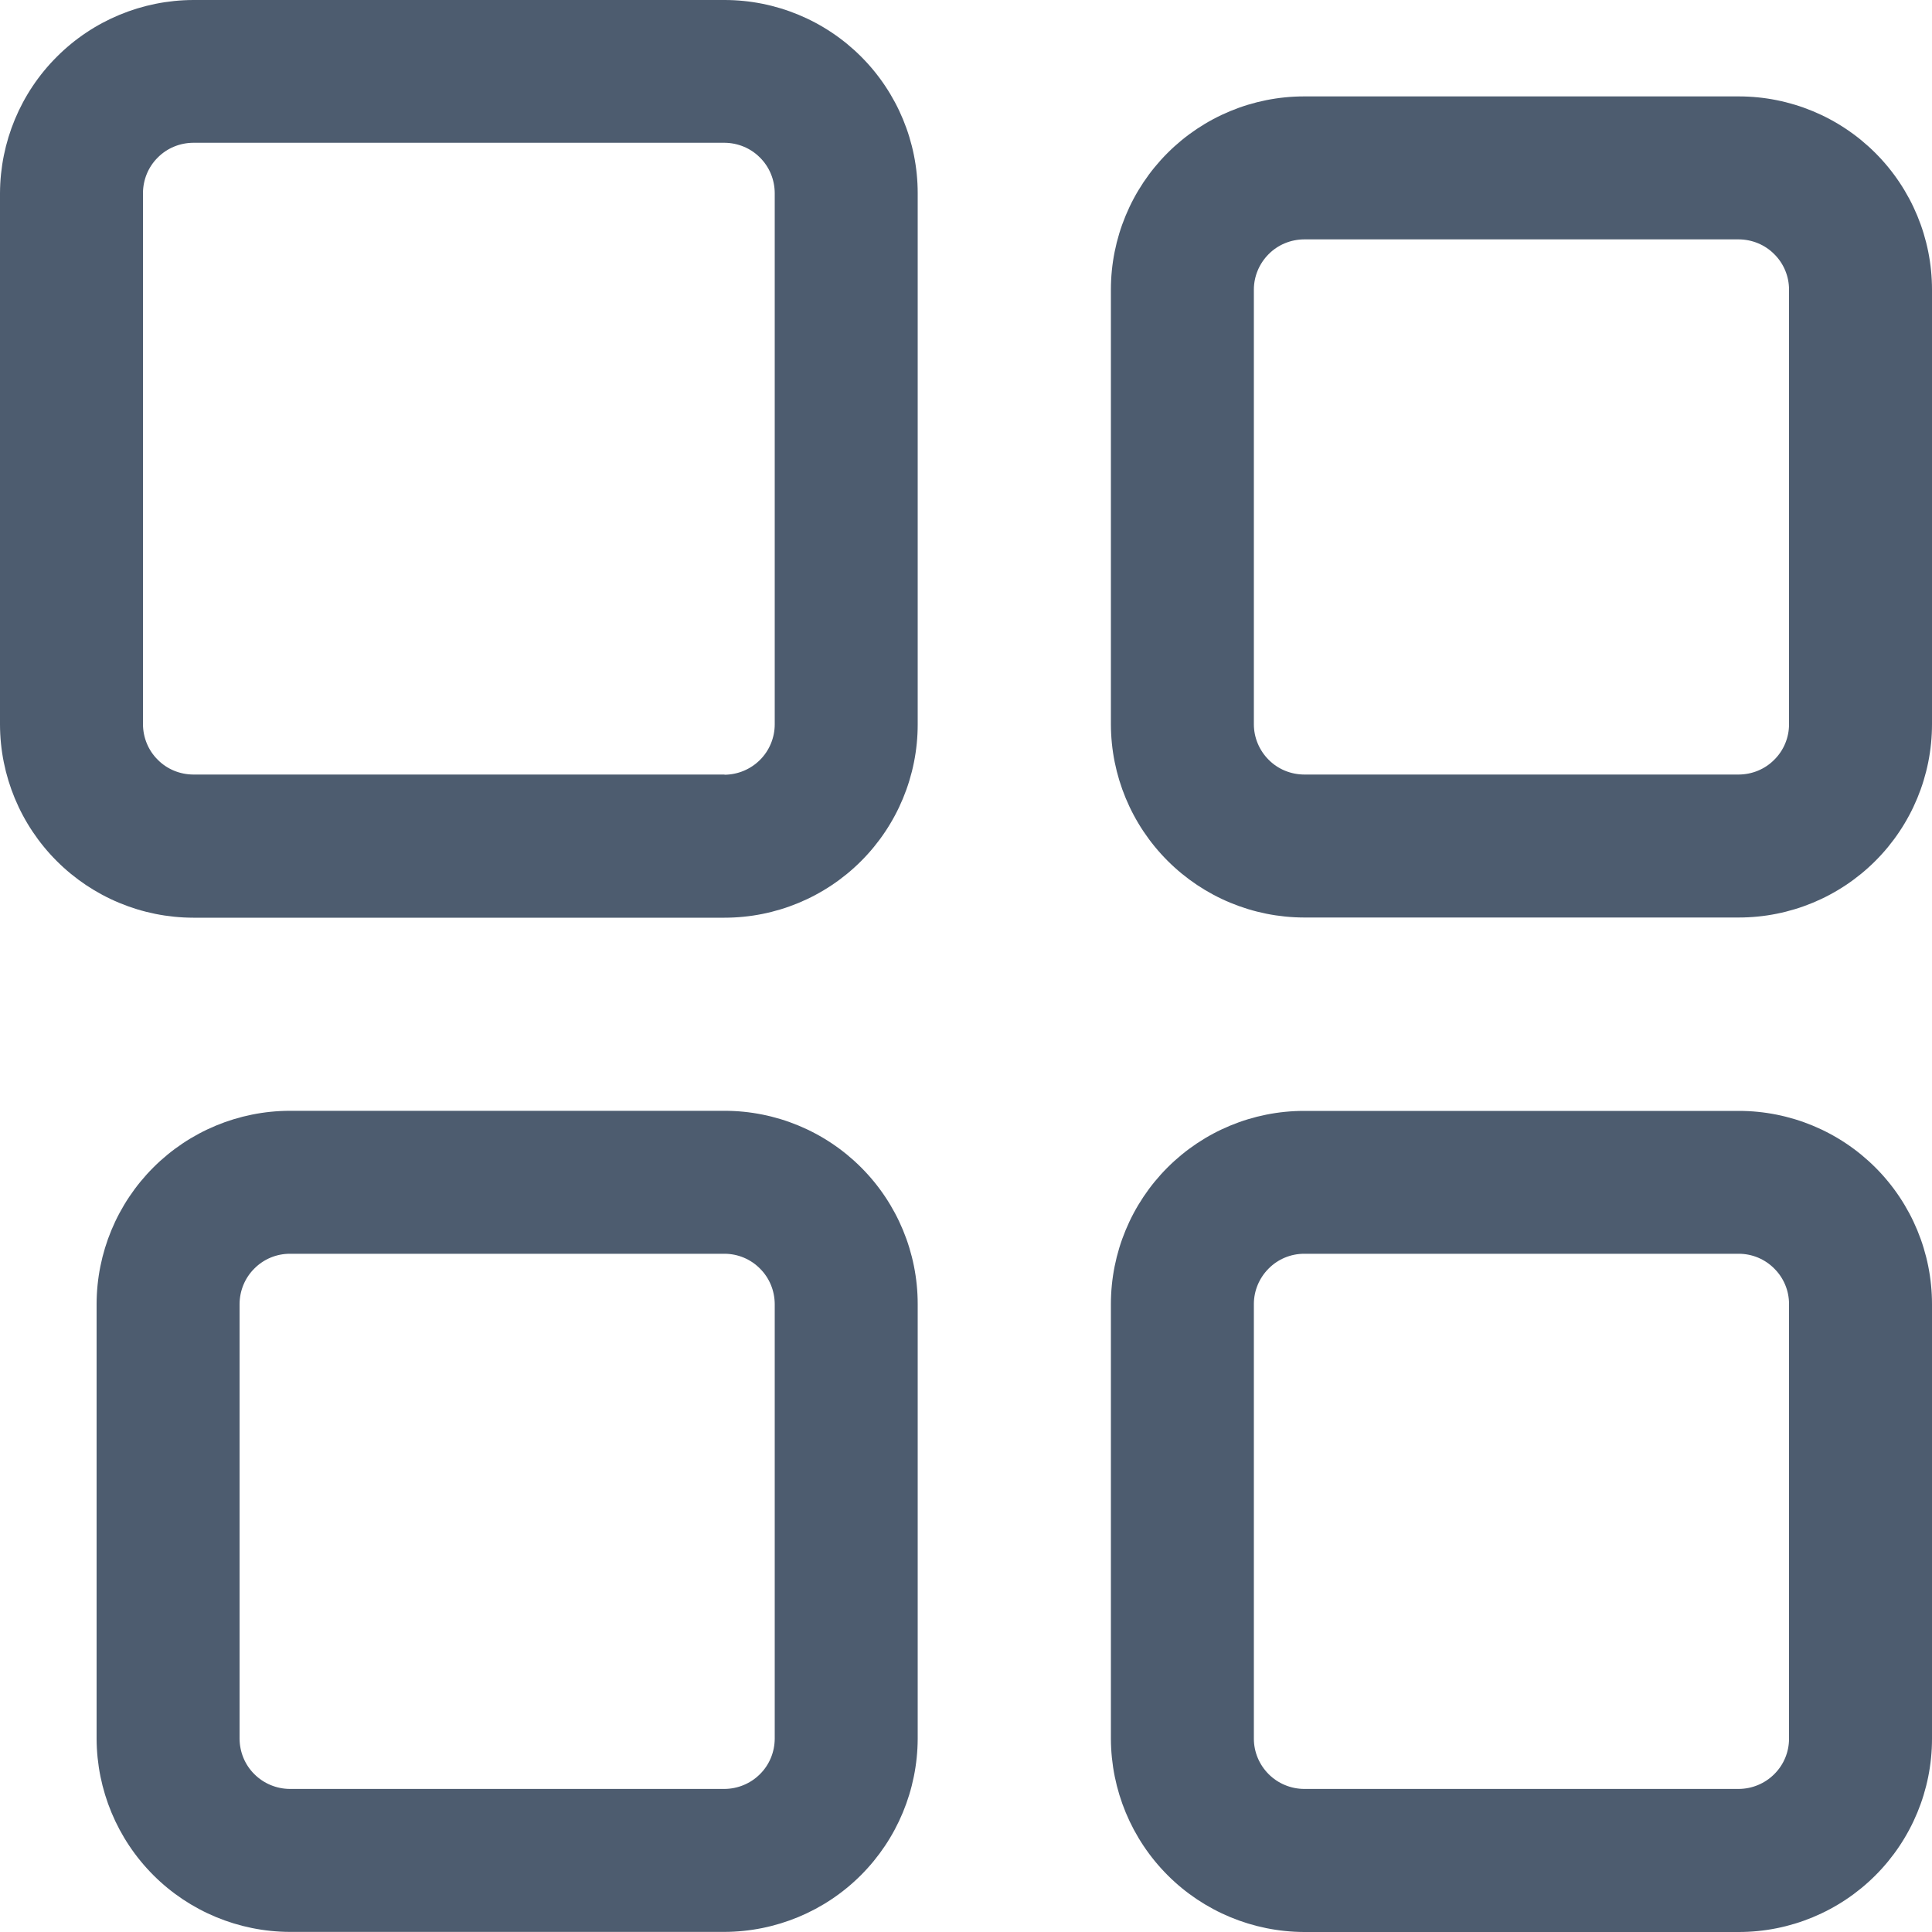 <svg width="20" height="20" viewBox="0 0 20 20" fill="none" xmlns="http://www.w3.org/2000/svg">
<path fill-rule="evenodd" clip-rule="evenodd" d="M2 9.5H7.5C8.03 9.5 8.539 9.289 8.914 8.914C9.289 8.539 9.5 8.03 9.5 7.5V2C9.5 1.47 9.289 0.961 8.914 0.586C8.539 0.211 8.03 0 7.5 0H2C1.47 0.002 0.962 0.213 0.588 0.588C0.213 0.962 0.002 1.47 0 2V7.5C0.001 8.03 0.212 8.538 0.587 8.913C0.962 9.288 1.47 9.499 2 9.5ZM13.5 11.5C12.97 11.5 12.461 11.711 12.086 12.086C11.711 12.461 11.5 12.97 11.5 13.5V18C11.502 18.53 11.713 19.038 12.088 19.413C12.462 19.787 12.97 19.998 13.5 20H18C18.53 20 19.039 19.789 19.414 19.414C19.789 19.039 20 18.53 20 18V13.5C20 12.97 19.789 12.461 19.414 12.086C19.039 11.711 18.53 11.5 18 11.5H13.5ZM13.5 12.979H18C18.138 12.979 18.27 13.034 18.367 13.132C18.465 13.229 18.52 13.361 18.52 13.499V17.999C18.52 18.137 18.465 18.269 18.367 18.366C18.27 18.463 18.138 18.518 18 18.519H13.5C13.362 18.518 13.23 18.463 13.133 18.366C13.036 18.269 12.98 18.137 12.98 17.999V13.499C12.98 13.361 13.036 13.229 13.133 13.132C13.23 13.034 13.362 12.979 13.5 12.979ZM9.5 13.499C9.5 12.969 9.289 12.46 8.914 12.085C8.539 11.71 8.03 11.499 7.5 11.499H3C2.47 11.5 1.962 11.711 1.587 12.086C1.212 12.461 1.001 12.969 1 13.499V17.999C1.002 18.529 1.213 19.037 1.588 19.412C1.962 19.786 2.47 19.997 3 19.999H7.5C8.03 19.997 8.538 19.786 8.912 19.412C9.287 19.037 9.498 18.529 9.5 17.999V13.499ZM7.5 12.979C7.638 12.979 7.77 13.034 7.867 13.132C7.965 13.229 8.019 13.361 8.02 13.499V17.999C8.019 18.137 7.965 18.269 7.867 18.366C7.77 18.463 7.638 18.518 7.5 18.519H3C2.862 18.518 2.73 18.463 2.633 18.366C2.535 18.269 2.481 18.137 2.48 17.999V13.499C2.481 13.361 2.535 13.229 2.633 13.132C2.73 13.034 2.862 12.979 3 12.979H7.5ZM11.5 7.498C11.501 8.028 11.712 8.536 12.087 8.911C12.462 9.286 12.97 9.497 13.5 9.498H18C18.53 9.498 19.039 9.287 19.414 8.912C19.789 8.537 20 8.028 20 7.498V2.998C20 2.468 19.789 1.959 19.414 1.584C19.039 1.209 18.53 0.998 18 0.998H13.5C12.97 0.998 12.461 1.209 12.086 1.584C11.711 1.959 11.5 2.468 11.5 2.998V7.498ZM18 8.018H13.5C13.362 8.017 13.23 7.963 13.133 7.865C13.036 7.768 12.98 7.636 12.98 7.498V2.998C12.98 2.86 13.036 2.728 13.133 2.631C13.23 2.533 13.362 2.479 13.5 2.478H18C18.138 2.479 18.27 2.533 18.367 2.631C18.465 2.728 18.52 2.86 18.52 2.998V7.498C18.52 7.636 18.465 7.768 18.367 7.865C18.27 7.963 18.138 8.017 18 8.018ZM7.5 8.018H2C1.862 8.017 1.73 7.963 1.633 7.865C1.535 7.768 1.481 7.636 1.48 7.498V1.998C1.481 1.86 1.535 1.728 1.633 1.631C1.73 1.533 1.862 1.479 2 1.478H7.5C7.638 1.479 7.77 1.533 7.867 1.631C7.965 1.728 8.019 1.86 8.02 1.998V7.498C8.02 7.636 7.965 7.769 7.868 7.866C7.77 7.964 7.638 8.019 7.5 8.02V8.018Z" fill="#4D5C6F"/>
</svg>

